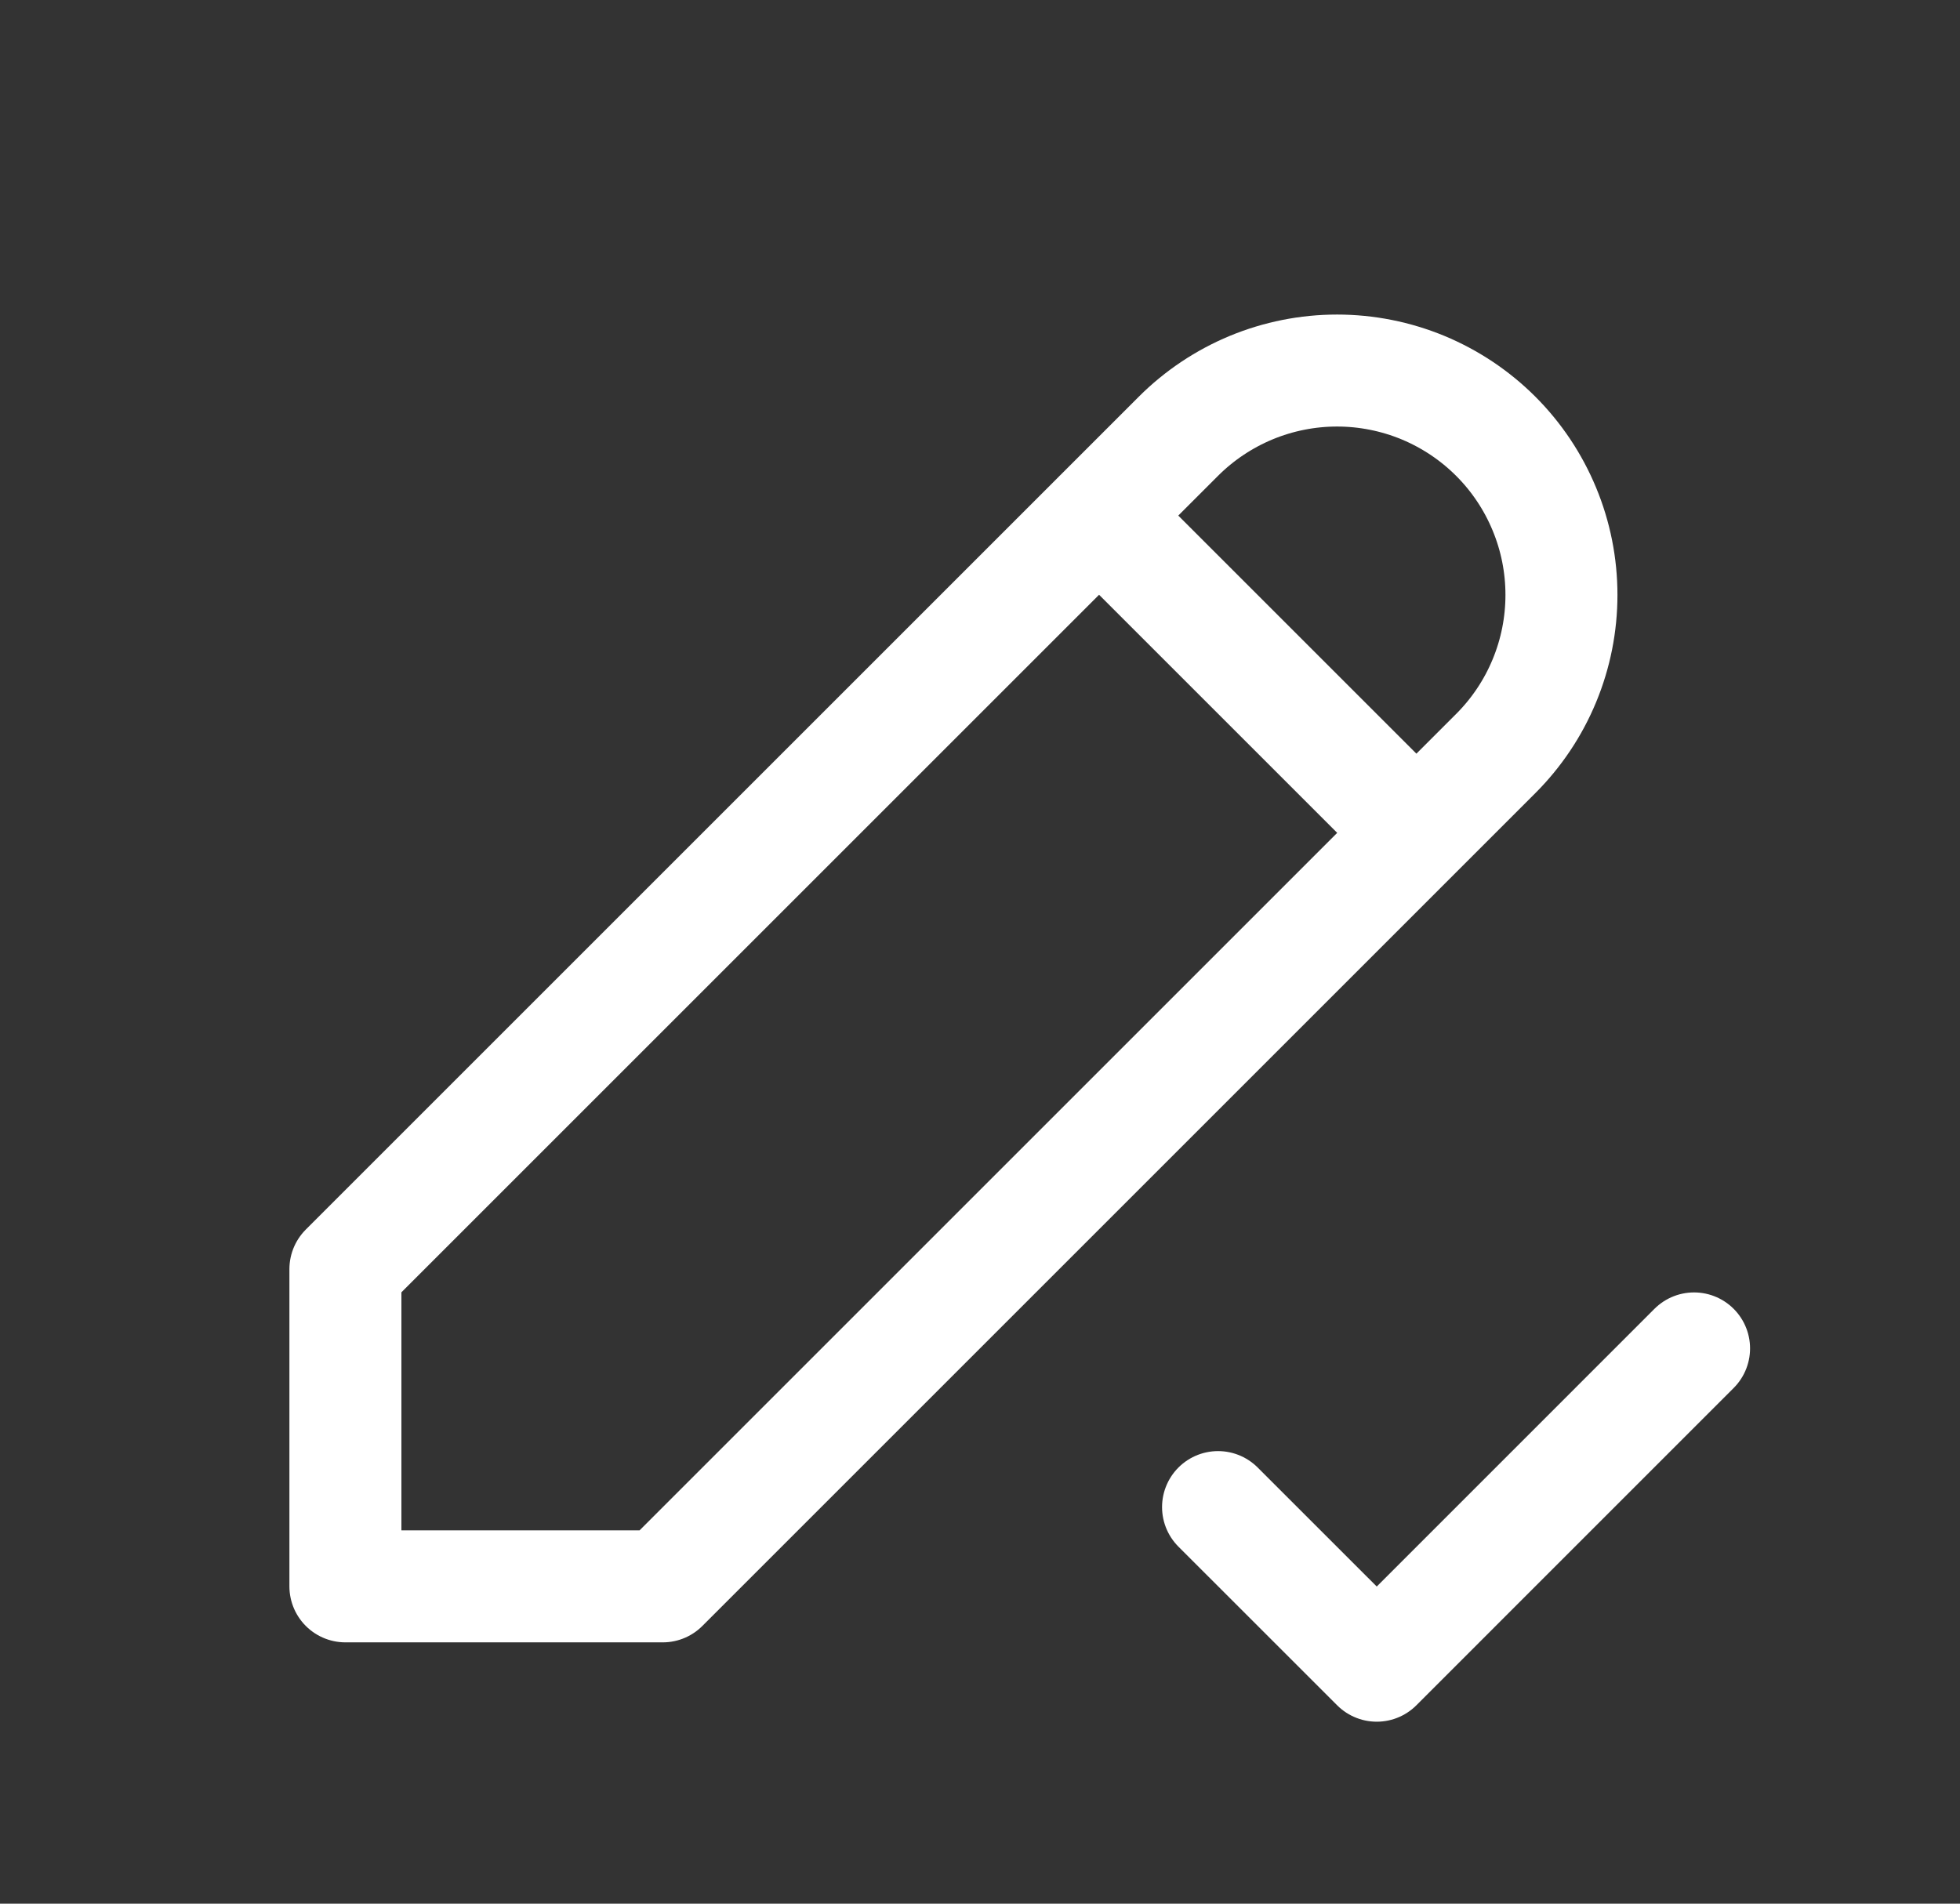 <svg width="35" height="34" viewBox="0 0 35 34" fill="none" xmlns="http://www.w3.org/2000/svg">
<rect x="0" y="0" width="35" height="34" fill="#333333" stroke="none"/>
<path d="M19.626 9.208L25.293 14.875M21.751 26.917L24.585 29.75L30.251 24.083M6.168 28.333H11.835L26.71 13.458C27.082 13.086 27.377 12.645 27.578 12.159C27.78 11.672 27.883 11.151 27.883 10.625C27.883 10.099 27.78 9.578 27.578 9.092C27.377 8.606 27.082 8.164 26.71 7.792C26.338 7.42 25.896 7.125 25.41 6.923C24.924 6.722 24.402 6.618 23.876 6.618C23.35 6.618 22.829 6.722 22.343 6.923C21.857 7.125 21.415 7.42 21.043 7.792L6.168 22.667V28.333Z" stroke="white" stroke-width="2" stroke-linecap="round" stroke-linejoin="round"/>
</svg>
